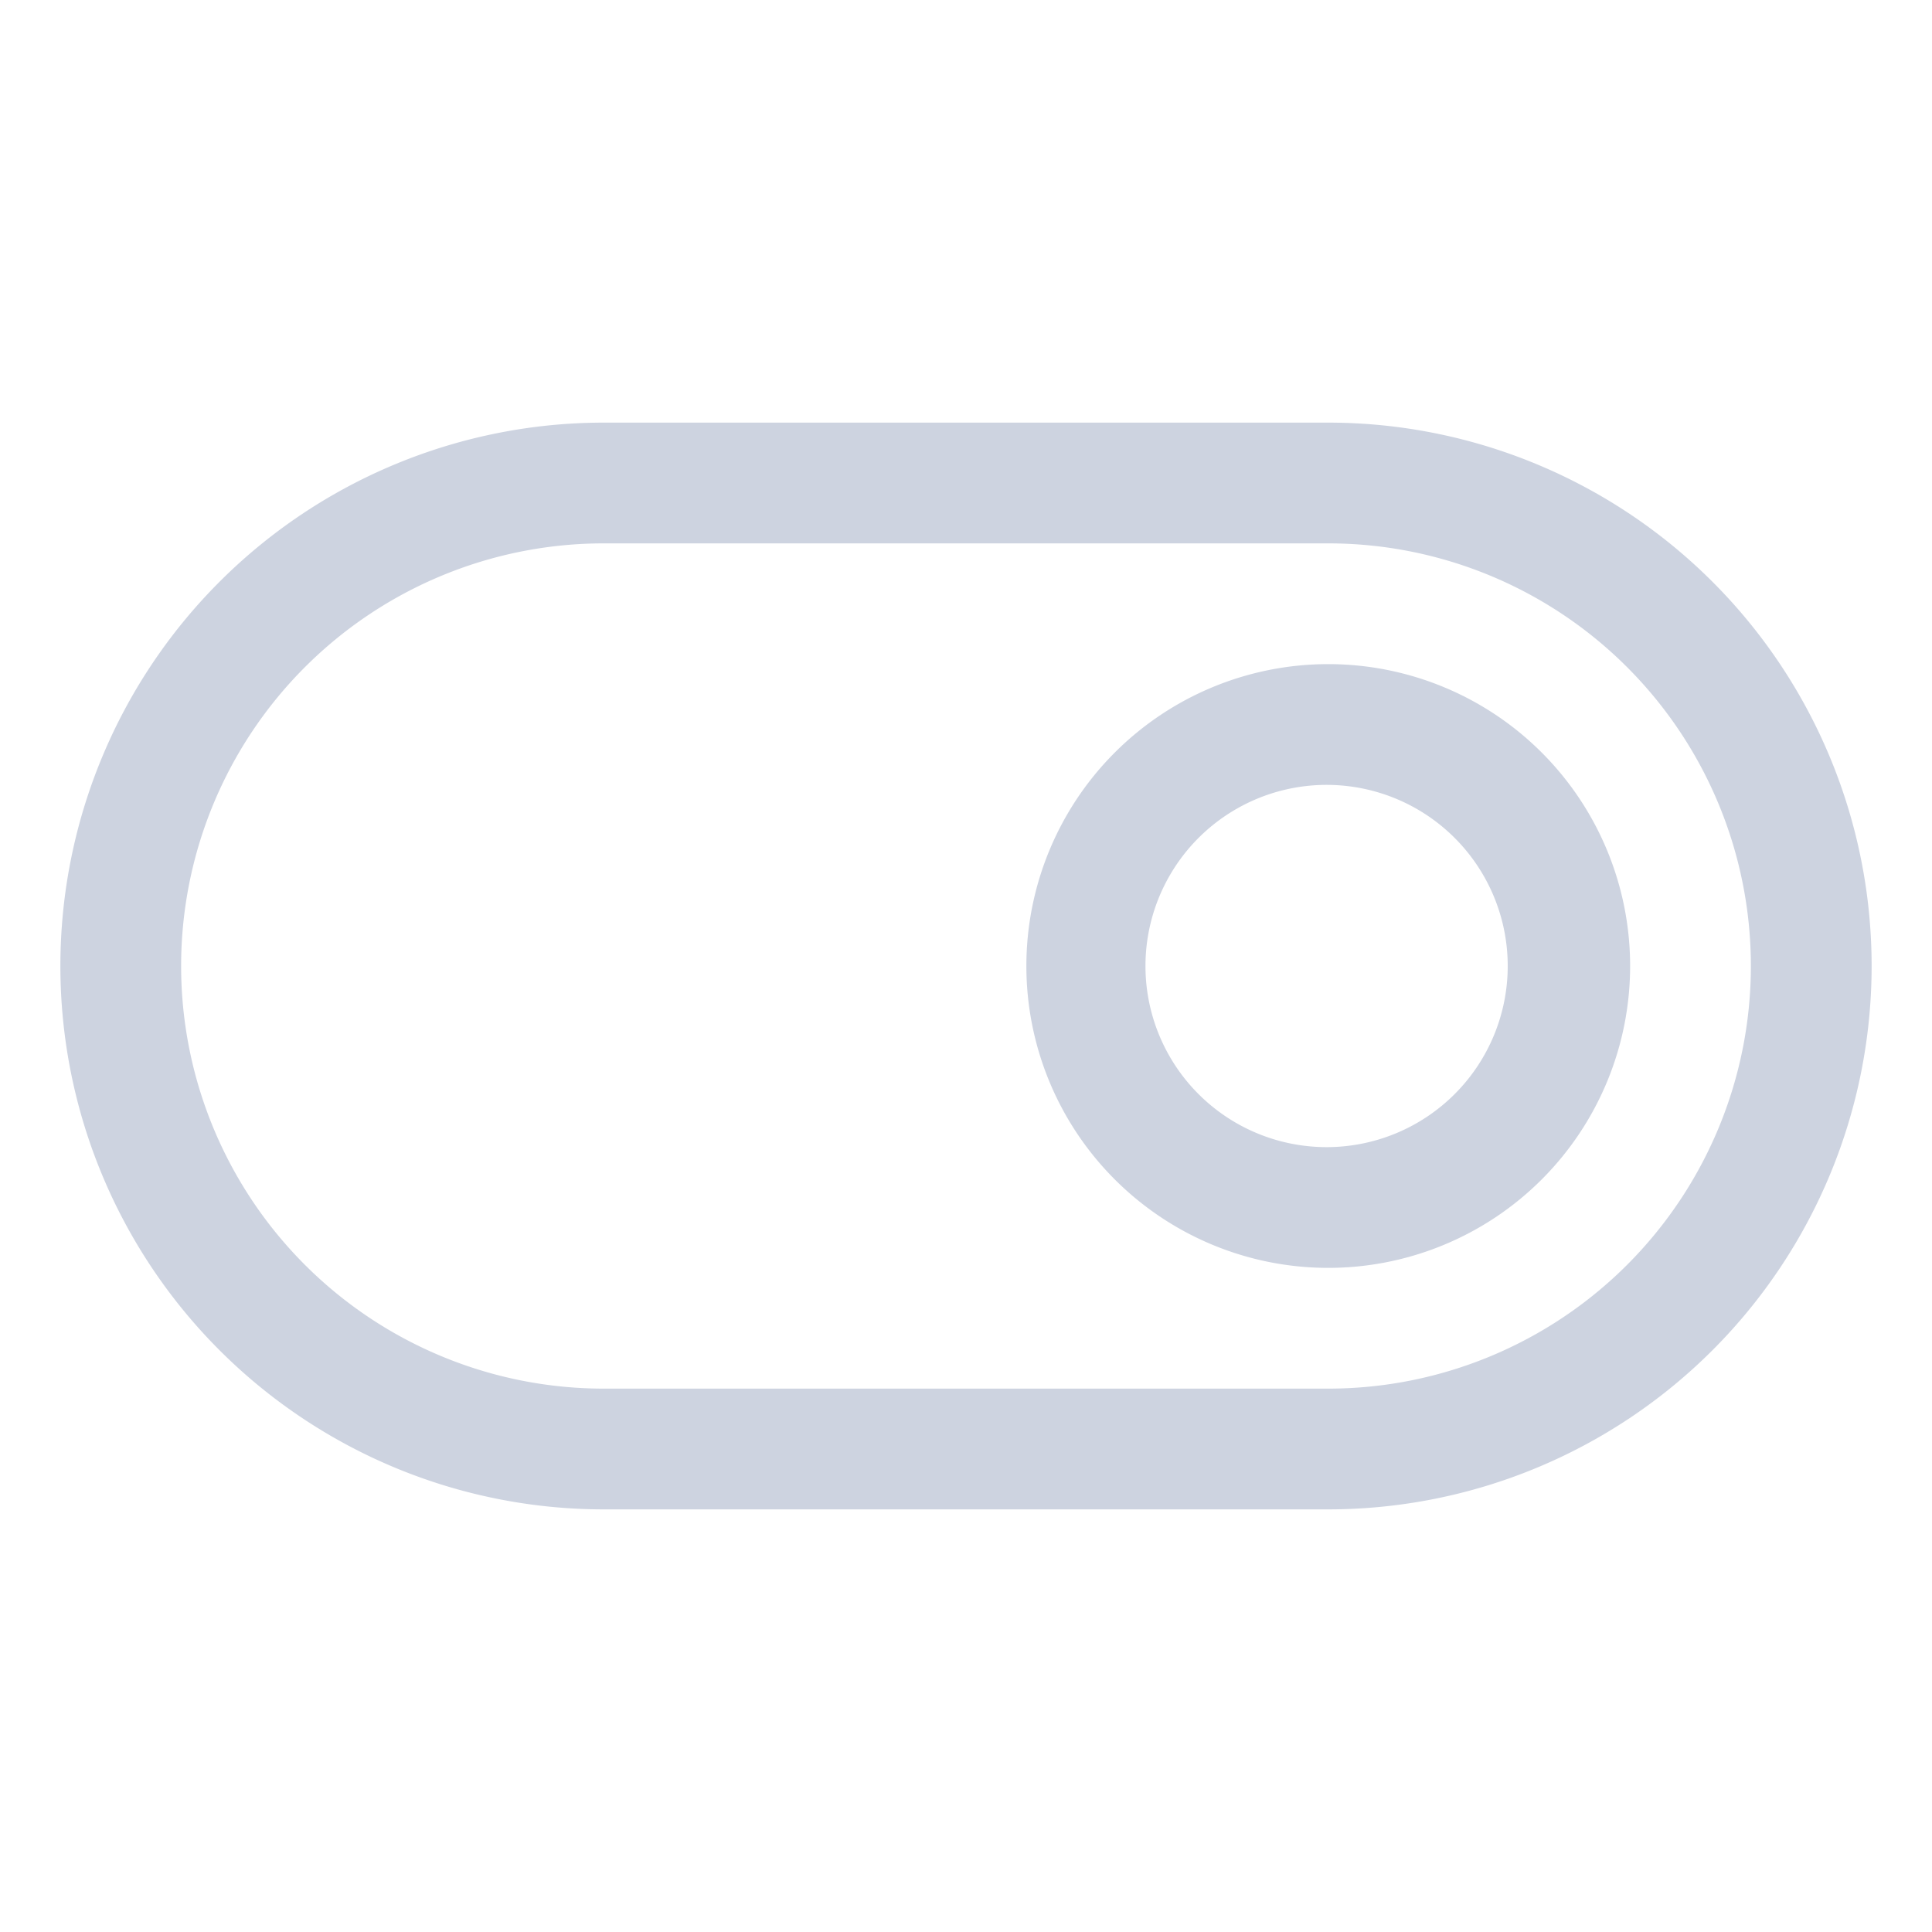 <svg xmlns="http://www.w3.org/2000/svg" width="128" height="128" fill="none" viewBox="0 0 128 128">
  <path fill="#CDD3E0" d="M88 28H40a36 36 0 1 0 0 72h48a36 36 0 1 0 0-72Zm0 64H40a28 28 0 1 1 0-56h48a28 28 0 1 1 0 56Zm0-48a20 20 0 1 0 0 40 20 20 0 0 0 0-40Zm0 32a12 12 0 1 1 0-23.999A12 12 0 0 1 88 76Z"/>
</svg>
